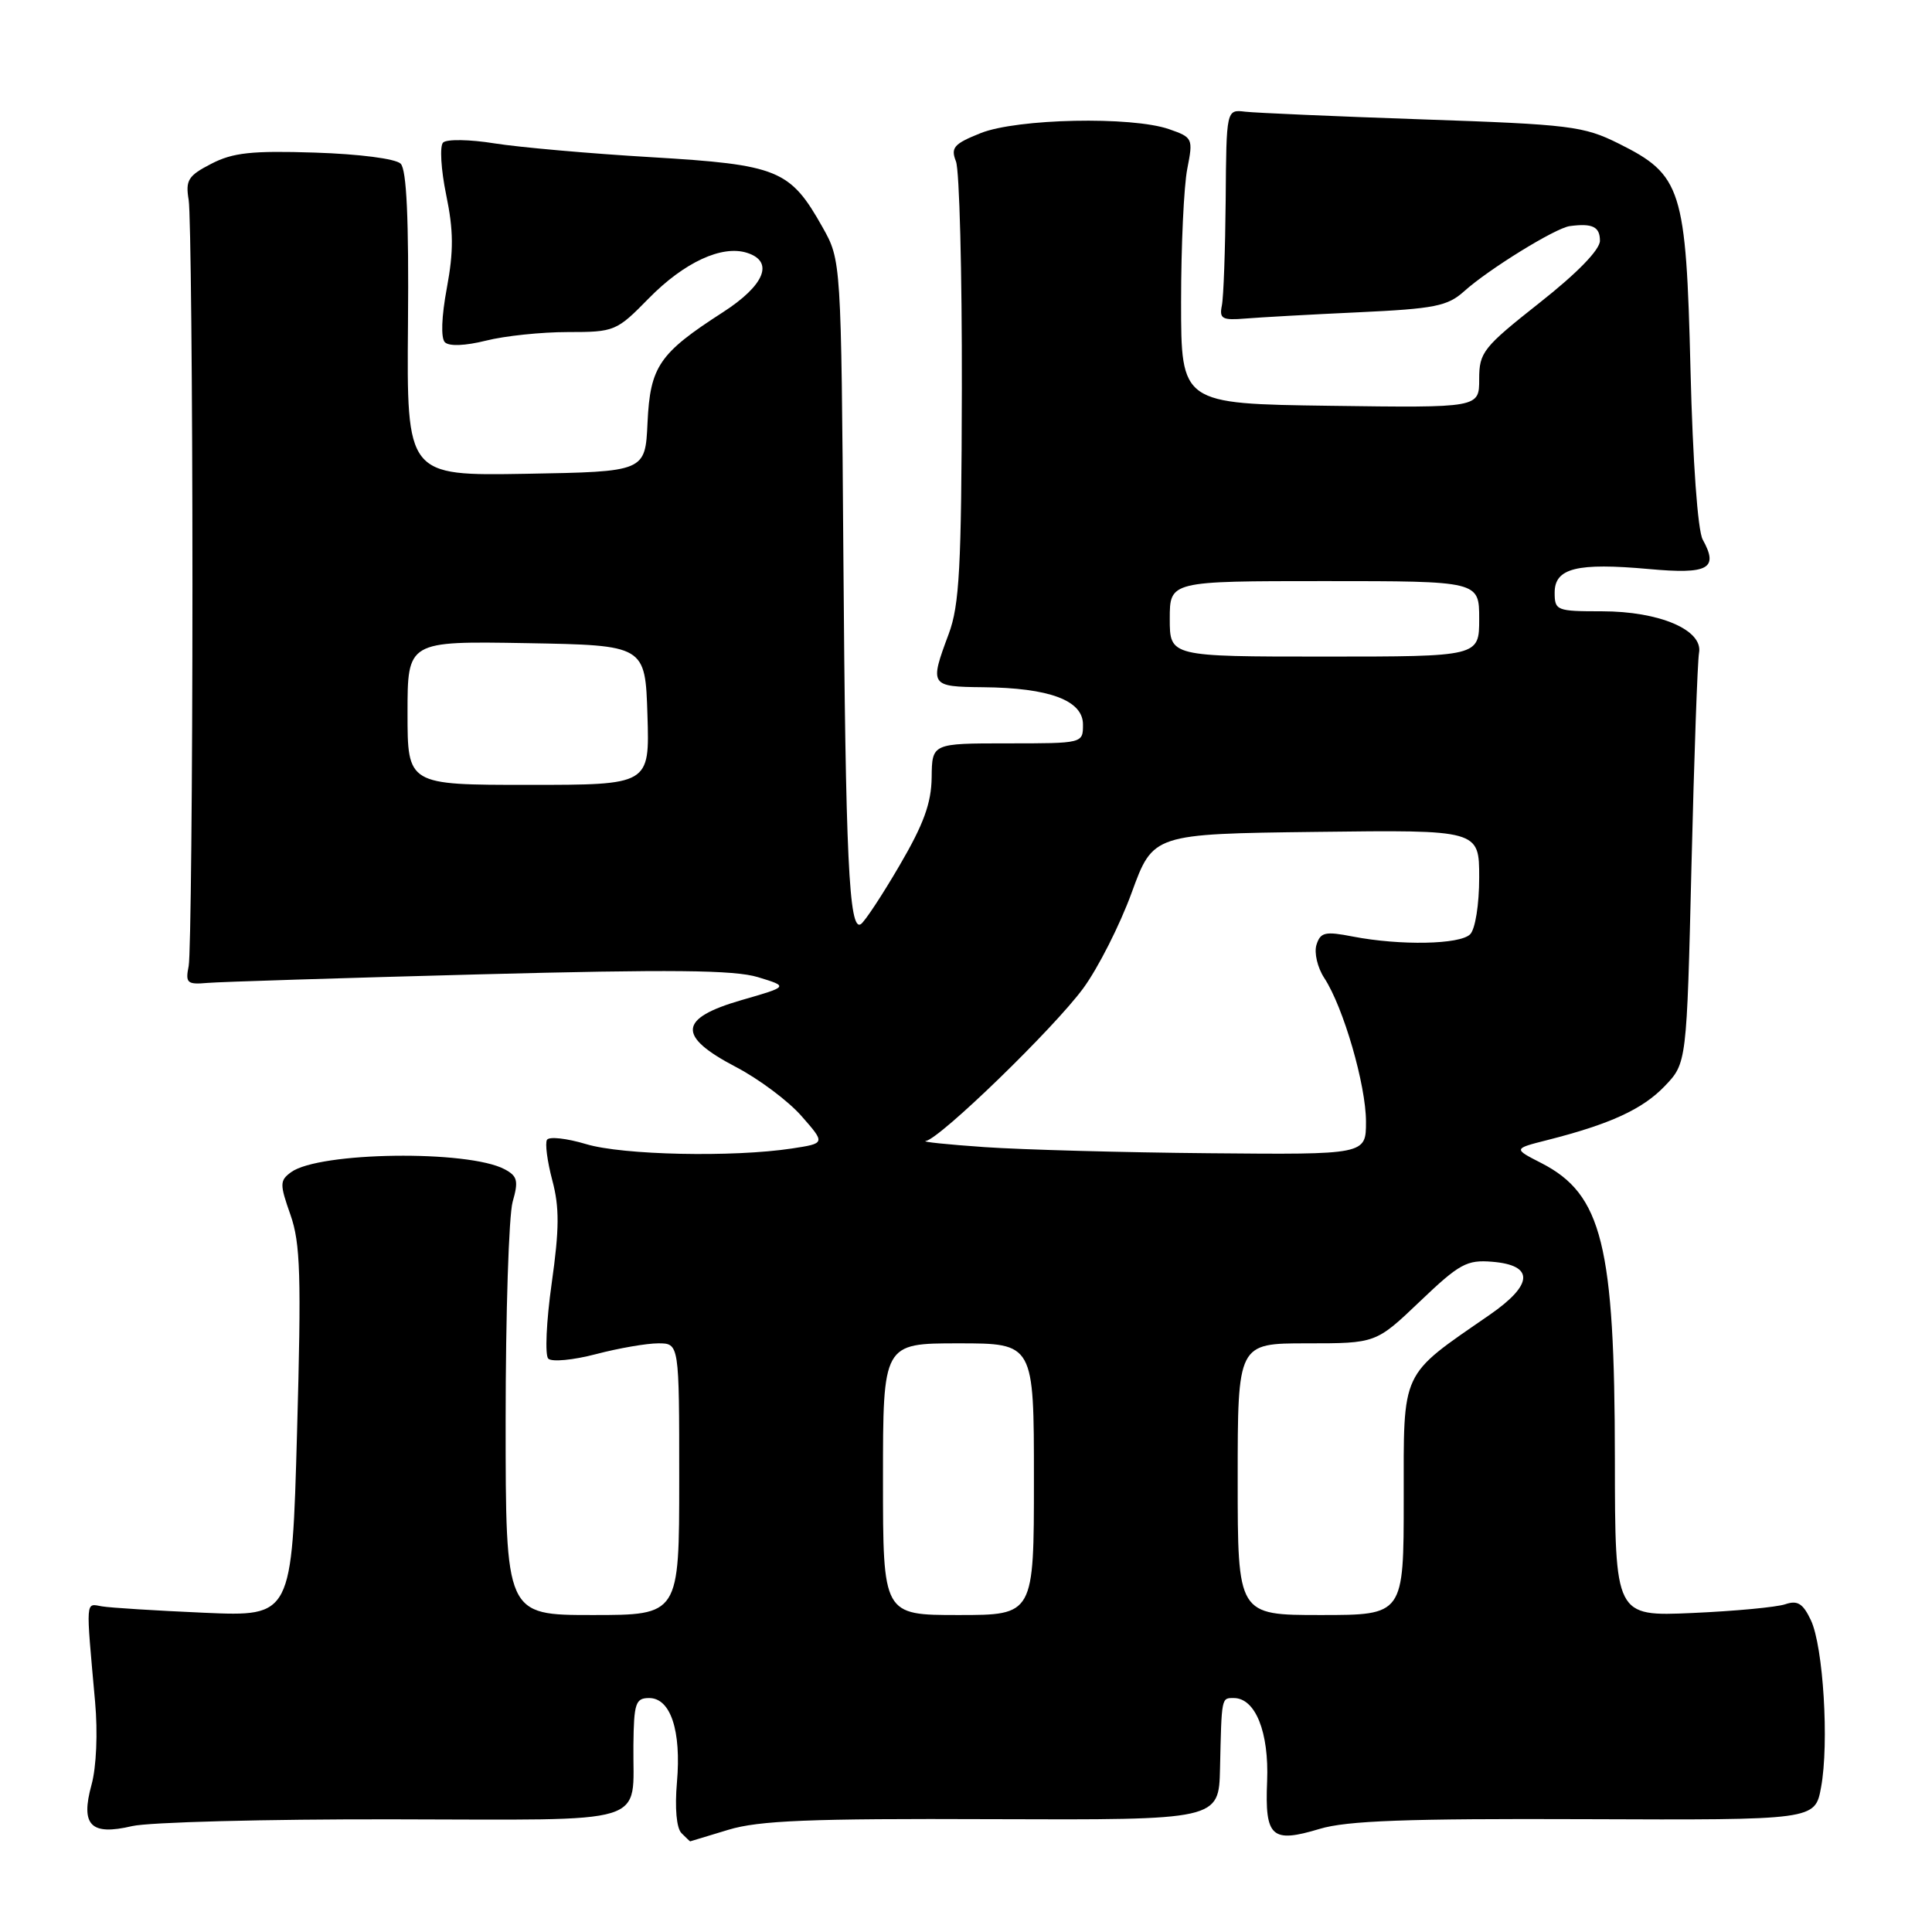 <?xml version="1.0" encoding="UTF-8" standalone="no"?>
<!DOCTYPE svg PUBLIC "-//W3C//DTD SVG 1.1//EN" "http://www.w3.org/Graphics/SVG/1.1/DTD/svg11.dtd" >
<svg xmlns="http://www.w3.org/2000/svg" xmlns:xlink="http://www.w3.org/1999/xlink" version="1.1" viewBox="0 0 256 256">
 <g >
 <path fill="currentColor"
d=" M 96.50 242.46 C 100.54 241.23 107.25 240.95 131.50 241.05 C 161.50 241.16 161.50 241.16 161.66 234.33 C 161.87 224.81 161.84 225.00 163.48 225.00 C 166.35 225.00 168.16 229.52 167.90 236.02 C 167.59 243.44 168.49 244.26 174.85 242.34 C 178.45 241.25 186.41 240.96 210.00 241.05 C 240.50 241.17 240.50 241.17 241.30 236.83 C 242.38 231.01 241.60 218.17 239.95 214.68 C 238.90 212.46 238.18 212.02 236.56 212.57 C 235.43 212.96 229.89 213.48 224.25 213.73 C 214.00 214.18 214.00 214.18 213.98 193.34 C 213.96 165.00 212.29 158.25 204.25 154.12 C 200.51 152.21 200.51 152.21 205.01 151.07 C 213.34 148.96 217.65 146.98 220.58 143.92 C 223.50 140.87 223.50 140.87 224.13 114.69 C 224.48 100.28 224.93 87.60 225.13 86.51 C 225.69 83.48 219.90 81.00 212.25 81.00 C 206.26 81.00 206.00 80.90 206.00 78.52 C 206.00 75.27 208.95 74.54 218.49 75.40 C 226.39 76.12 227.76 75.36 225.62 71.50 C 224.96 70.31 224.30 61.17 224.00 49.00 C 223.41 24.98 222.84 23.18 214.48 19.02 C 209.84 16.71 208.07 16.49 188.50 15.82 C 176.95 15.42 166.38 14.96 165.00 14.80 C 162.50 14.50 162.50 14.50 162.41 26.50 C 162.35 33.10 162.13 39.40 161.90 40.50 C 161.55 42.24 161.96 42.46 165.00 42.21 C 166.93 42.05 173.68 41.67 180.00 41.38 C 190.08 40.91 191.81 40.57 194.00 38.60 C 197.27 35.66 206.09 30.22 208.00 29.96 C 211.01 29.56 212.00 30.04 212.00 31.90 C 212.00 33.09 208.99 36.19 204.00 40.12 C 196.51 46.04 196.00 46.68 196.00 50.24 C 196.00 54.04 196.00 54.04 176.25 53.77 C 156.50 53.50 156.50 53.50 156.50 40.00 C 156.50 32.58 156.87 24.64 157.32 22.37 C 158.11 18.35 158.05 18.21 154.92 17.12 C 149.96 15.39 134.77 15.71 129.94 17.64 C 126.39 19.06 125.95 19.56 126.67 21.39 C 127.13 22.55 127.48 36.10 127.45 51.50 C 127.40 75.20 127.13 80.19 125.71 84.00 C 123.15 90.86 123.23 90.99 130.25 91.06 C 139.03 91.14 143.50 92.80 143.50 96.00 C 143.50 98.50 143.50 98.50 133.50 98.50 C 123.50 98.50 123.50 98.50 123.45 103.00 C 123.41 106.42 122.39 109.22 119.18 114.70 C 116.87 118.66 114.56 122.15 114.06 122.46 C 112.50 123.43 112.04 113.79 111.75 73.50 C 111.46 34.50 111.46 34.50 108.98 30.09 C 104.70 22.48 103.12 21.83 86.32 20.83 C 78.17 20.35 68.81 19.52 65.53 19.00 C 62.25 18.47 59.18 18.42 58.71 18.89 C 58.25 19.35 58.43 22.47 59.12 25.81 C 60.10 30.54 60.12 33.27 59.21 38.16 C 58.50 41.96 58.40 44.80 58.95 45.35 C 59.51 45.91 61.65 45.82 64.38 45.14 C 66.86 44.51 71.74 44.00 75.23 44.00 C 81.44 44.00 81.69 43.90 85.99 39.51 C 90.66 34.76 95.66 32.44 98.98 33.50 C 102.62 34.65 101.33 37.81 95.75 41.40 C 87.34 46.82 86.15 48.55 85.80 56.01 C 85.50 62.50 85.50 62.50 69.70 62.78 C 53.89 63.05 53.89 63.05 54.06 42.94 C 54.18 28.99 53.88 22.48 53.09 21.69 C 52.43 21.03 47.61 20.41 41.72 20.22 C 33.37 19.95 30.86 20.22 28.00 21.70 C 24.93 23.28 24.56 23.87 25.00 26.50 C 25.27 28.15 25.50 51.10 25.50 77.50 C 25.50 103.90 25.27 126.62 25.00 128.00 C 24.55 130.26 24.79 130.48 27.50 130.24 C 29.15 130.10 45.32 129.59 63.44 129.11 C 88.89 128.44 97.31 128.52 100.44 129.48 C 104.50 130.72 104.50 130.72 98.25 132.52 C 89.89 134.94 89.69 137.29 97.51 141.38 C 100.54 142.96 104.45 145.88 106.20 147.88 C 109.38 151.50 109.38 151.50 104.94 152.18 C 97.12 153.37 82.50 153.06 77.66 151.60 C 75.09 150.83 72.77 150.57 72.48 151.03 C 72.20 151.48 72.52 153.90 73.18 156.39 C 74.14 159.98 74.12 162.82 73.10 170.06 C 72.39 175.09 72.19 179.58 72.65 180.03 C 73.12 180.49 75.96 180.22 78.97 179.43 C 81.98 178.64 85.69 178.00 87.22 178.00 C 90.00 178.00 90.00 178.00 90.00 196.00 C 90.00 214.00 90.00 214.00 78.50 214.00 C 67.00 214.00 67.00 214.00 67.00 188.24 C 67.00 174.08 67.42 161.03 67.93 159.24 C 68.72 156.48 68.57 155.84 66.88 154.94 C 62.05 152.35 42.27 152.62 38.57 155.32 C 37.06 156.43 37.05 156.89 38.48 160.95 C 39.81 164.72 39.94 169.00 39.36 189.79 C 38.68 214.20 38.68 214.20 27.09 213.70 C 20.72 213.42 14.60 213.04 13.50 212.85 C 11.31 212.47 11.36 211.68 12.60 225.50 C 12.97 229.59 12.77 234.16 12.13 236.48 C 10.65 241.86 12.01 243.26 17.50 241.97 C 19.70 241.45 35.21 241.04 51.97 241.07 C 86.80 241.12 83.81 242.04 83.93 231.25 C 83.99 225.66 84.22 225.00 86.02 225.00 C 88.86 225.00 90.29 229.33 89.70 236.15 C 89.40 239.58 89.64 242.24 90.30 242.90 C 90.91 243.51 91.42 244.00 91.45 243.99 C 91.48 243.98 93.75 243.29 96.50 242.46 Z  M 117.00 196.00 C 117.00 178.00 117.00 178.00 127.00 178.00 C 137.00 178.00 137.00 178.00 137.00 196.00 C 137.00 214.00 137.00 214.00 127.00 214.00 C 117.00 214.00 117.00 214.00 117.00 196.00 Z  M 164.00 196.00 C 164.00 178.00 164.00 178.00 173.16 178.00 C 182.32 178.00 182.32 178.00 188.15 172.44 C 193.38 167.45 194.36 166.91 197.73 167.19 C 203.32 167.65 203.19 170.21 197.39 174.22 C 185.47 182.46 186.00 181.32 186.00 198.60 C 186.00 214.00 186.00 214.00 175.00 214.00 C 164.00 214.00 164.00 214.00 164.00 196.00 Z  M 130.50 152.00 C 125.55 151.66 122.03 151.29 122.67 151.19 C 124.56 150.88 139.63 136.27 143.53 130.96 C 145.50 128.28 148.39 122.57 149.95 118.29 C 152.79 110.50 152.79 110.50 174.40 110.23 C 196.00 109.96 196.00 109.96 196.00 116.28 C 196.00 119.86 195.48 123.12 194.80 123.80 C 193.44 125.16 185.56 125.31 179.27 124.10 C 175.59 123.38 174.97 123.52 174.44 125.19 C 174.11 126.24 174.57 128.22 175.48 129.60 C 178.01 133.47 181.00 143.77 181.00 148.63 C 181.00 153.00 181.00 153.00 160.25 152.81 C 148.84 152.71 135.45 152.34 130.50 152.00 Z  M 54.00 94.47 C 54.00 84.95 54.00 84.95 69.75 85.22 C 85.50 85.50 85.50 85.50 85.79 94.75 C 86.08 104.00 86.08 104.00 70.04 104.00 C 54.00 104.00 54.00 104.00 54.00 94.47 Z  M 155.00 82.00 C 155.00 77.00 155.00 77.00 175.50 77.00 C 196.00 77.00 196.00 77.00 196.00 82.00 C 196.00 87.00 196.00 87.00 175.50 87.00 C 155.00 87.00 155.00 87.00 155.00 82.00 Z "/>
</g>
</svg>
